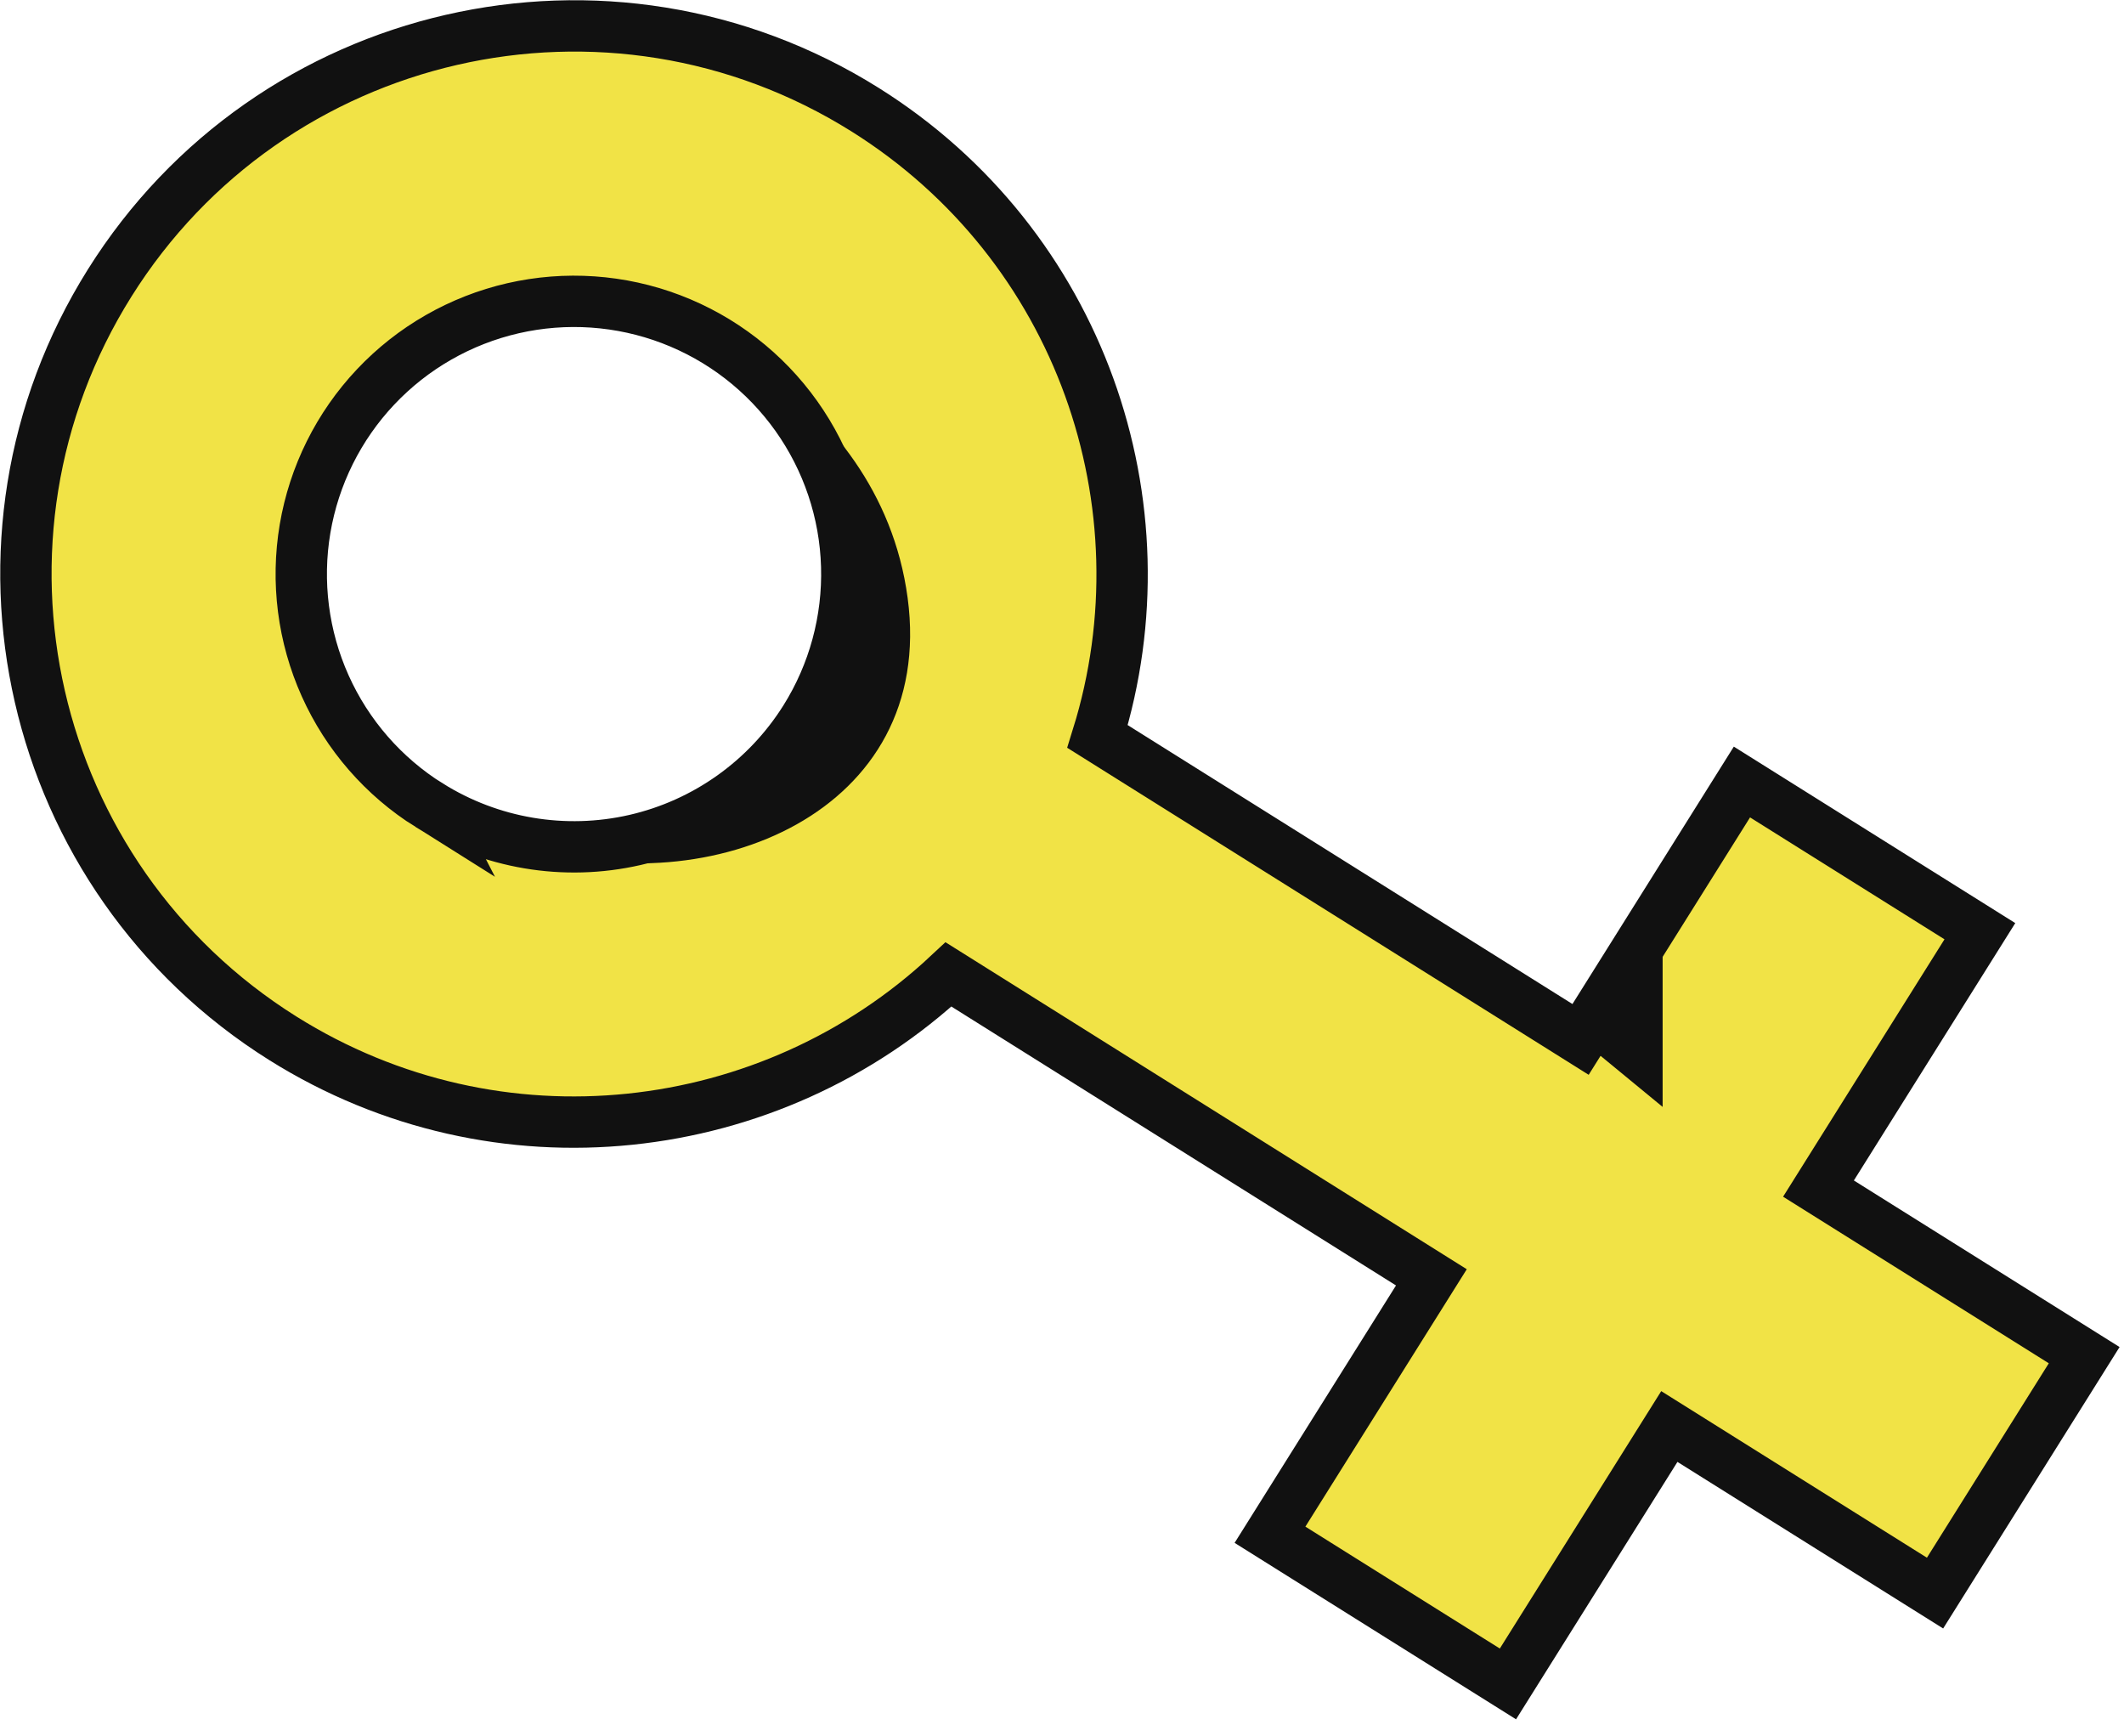 <svg width="82" height="67" viewBox="0 0 82 67" fill="none" xmlns="http://www.w3.org/2000/svg">
<g id="Layer 120">
<g id="Layer 1">
<path id="Vector" d="M42.372 28.429C45.155 19.484 41.712 9.445 33.4 4.234C23.5 -1.972 10.442 1.022 4.235 10.921C-1.973 20.819 1.022 33.874 10.922 40.081C19.234 45.291 29.772 44.015 36.619 37.614L55.261 49.306L49.03 59.242L58.216 65L64.447 55.064L74.705 61.494L80.463 52.31L70.205 45.88L76.436 35.945L67.25 30.186L61.02 40.122L42.372 28.429ZM16.569 31.083C14.804 29.977 13.407 28.373 12.554 26.473C11.701 24.573 11.431 22.463 11.777 20.409C12.124 18.356 13.072 16.451 14.501 14.936C15.93 13.421 17.777 12.364 19.807 11.898C21.837 11.433 23.96 11.579 25.907 12.32C27.854 13.061 29.537 14.362 30.744 16.059C31.951 17.756 32.628 19.773 32.688 21.855C32.749 23.937 32.191 25.99 31.085 27.754C29.6 30.12 27.237 31.799 24.515 32.423C21.792 33.046 18.933 32.563 16.567 31.079L16.569 31.083Z" fill="#F1E346" stroke="#111111" stroke-width="1.982" stroke-miterlimit="10"/>
<path id="Vector_2" d="M25.686 12.235C24.975 11.885 33.928 14.769 35.041 23.081C36.154 31.393 27.344 34.873 20.508 32.689C20.508 32.689 28.427 33.24 31.084 27.751C33.74 22.262 33.556 16.107 25.686 12.235Z" fill="#111111"/>
<path id="Vector_3" d="M61.016 40.117L64.188 42.727V35.055L61.016 40.117Z" fill="#111111"/>
</g>
</g>
</svg>
